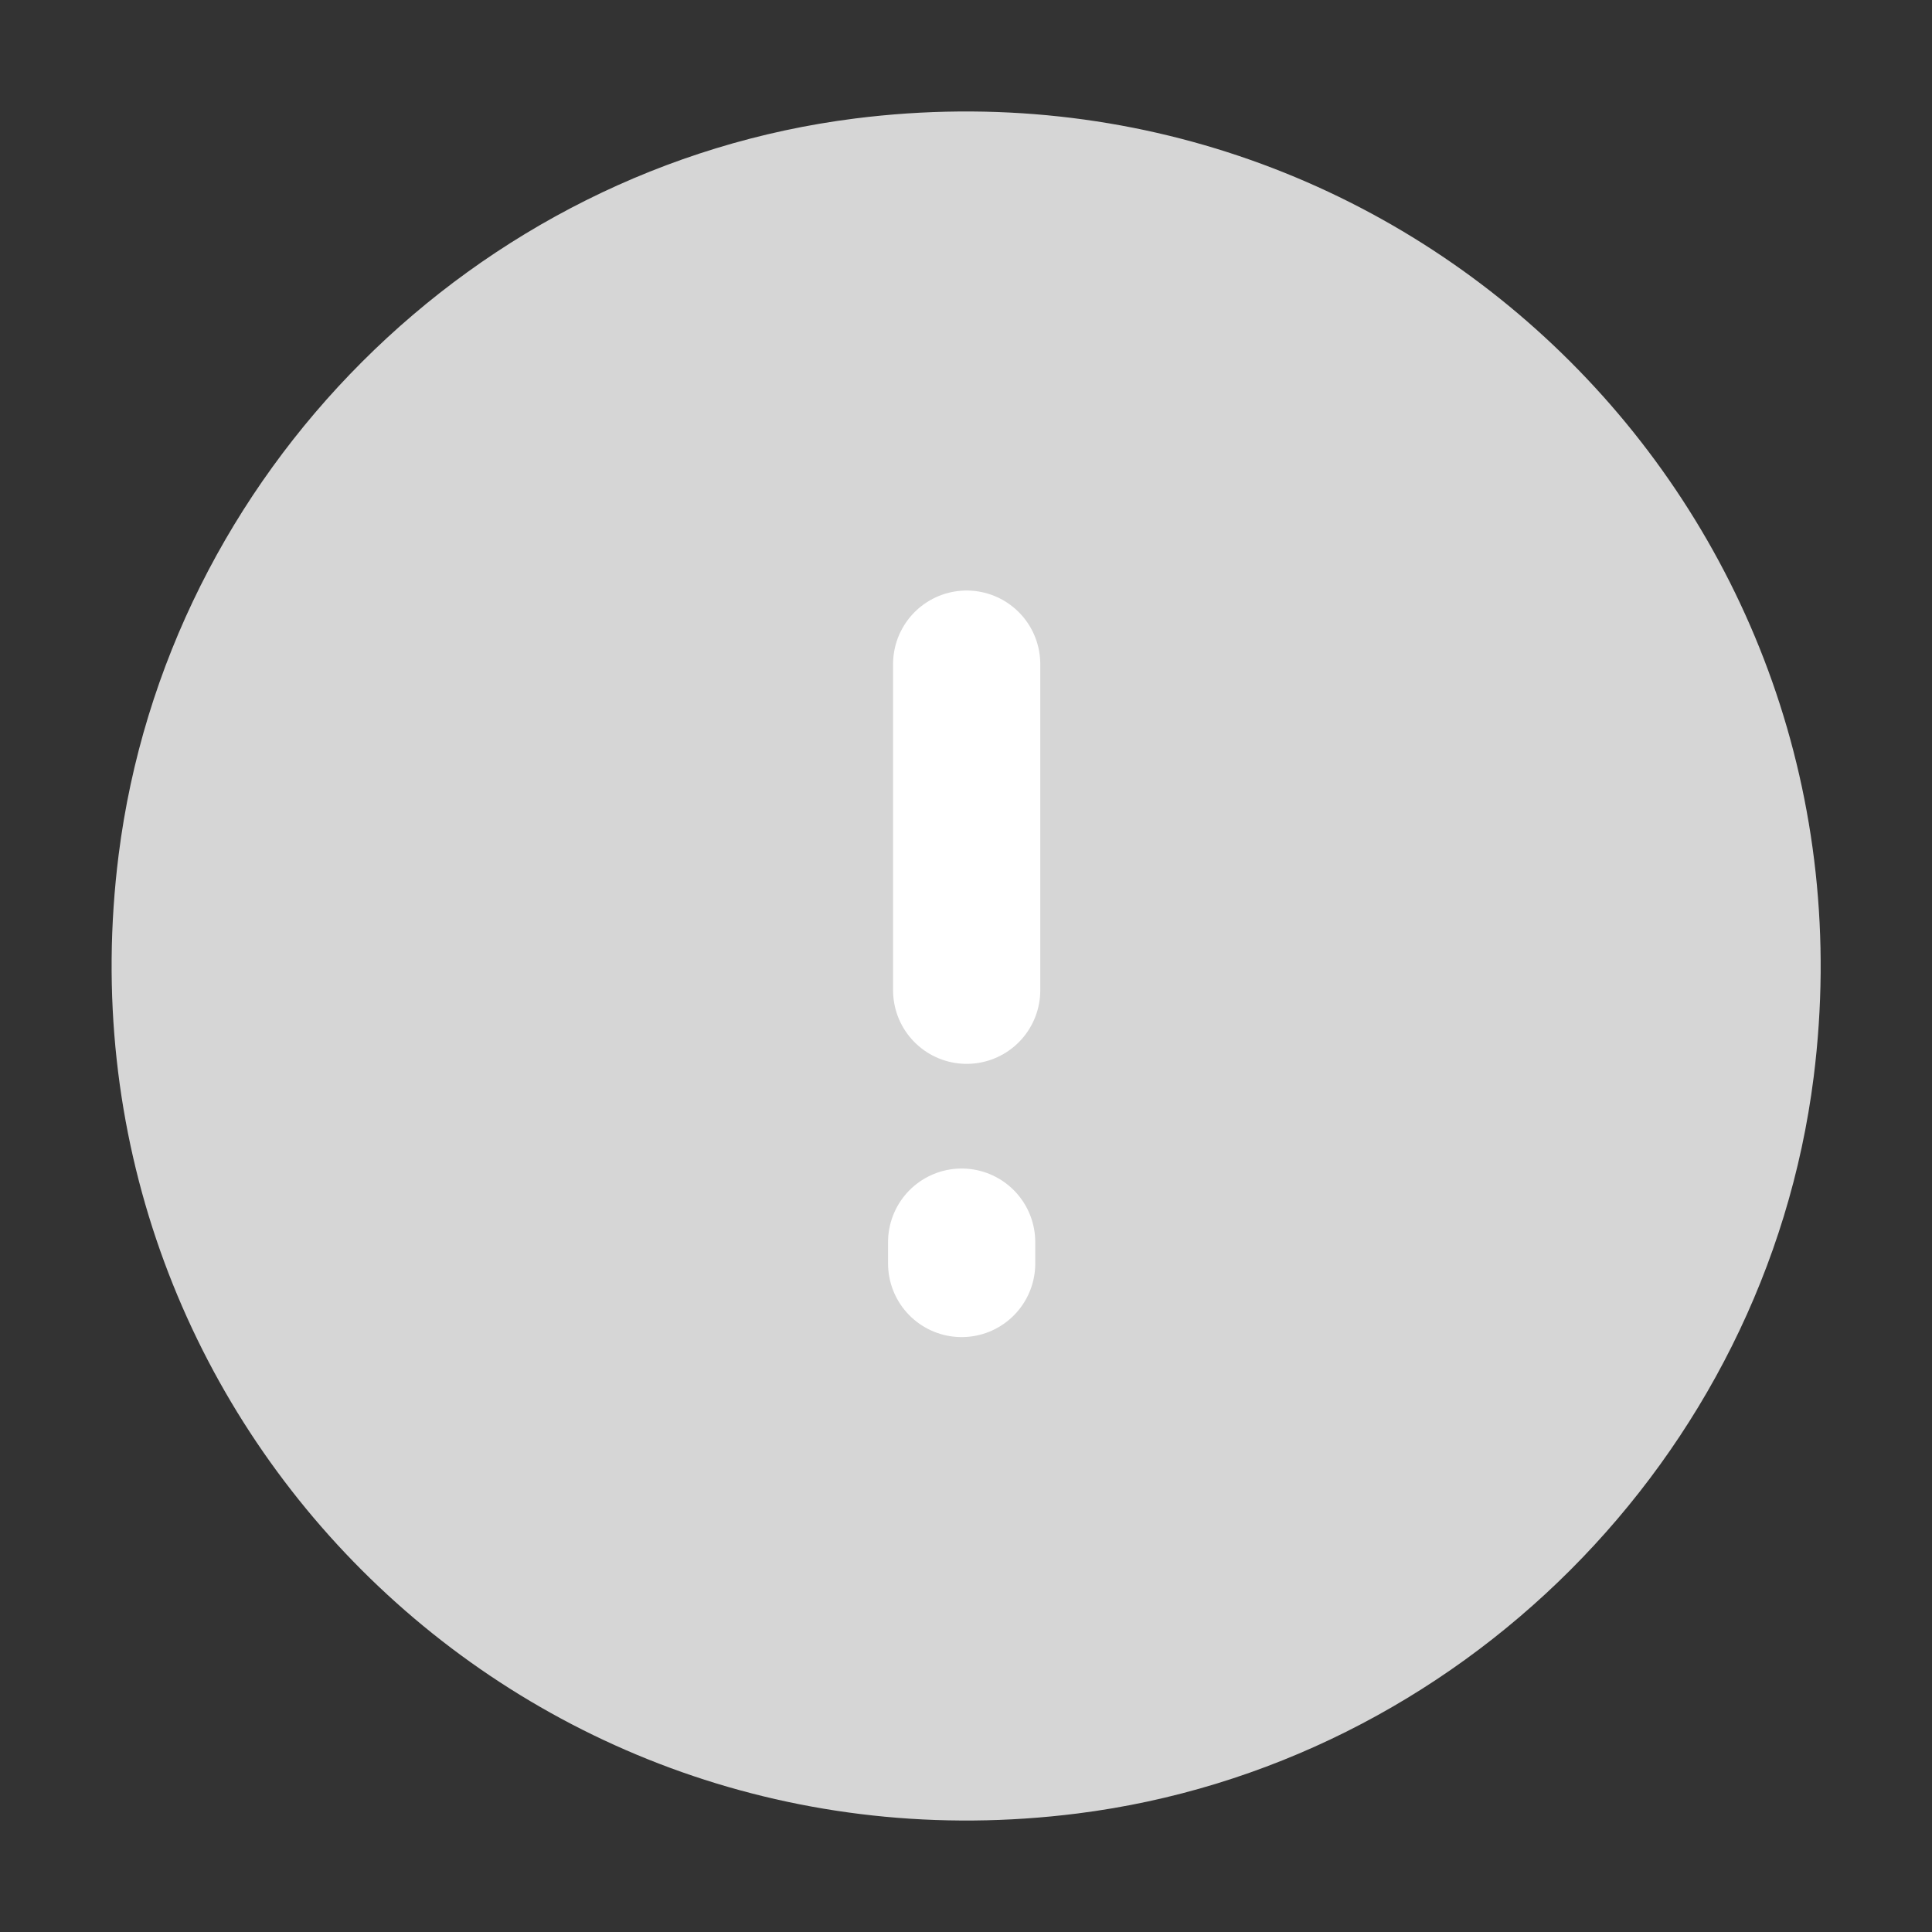 <svg width="52" height="52" viewBox="0 0 52 52" fill="none" xmlns="http://www.w3.org/2000/svg">
<rect x="0" y="0" width="52" height="52" fill="#333333" stroke="none"/>
<path fill-rule="evenodd" clip-rule="evenodd" d="M23.014 3.189C38.058 1.293 50.711 13.945 48.815 28.99C47.522 39.241 39.245 47.518 28.994 48.811C13.949 50.707 1.297 38.054 3.193 23.01C4.486 12.759 12.763 4.482 23.014 3.189Z" fill="#D6D6D6"/>
<path d="M26.018 17.875V26.653" stroke="white" stroke-width="3.962" stroke-linecap="round"/>
<path d="M25.883 33.432V34.007" stroke="white" stroke-width="3.962" stroke-linecap="round"/>
</svg>
